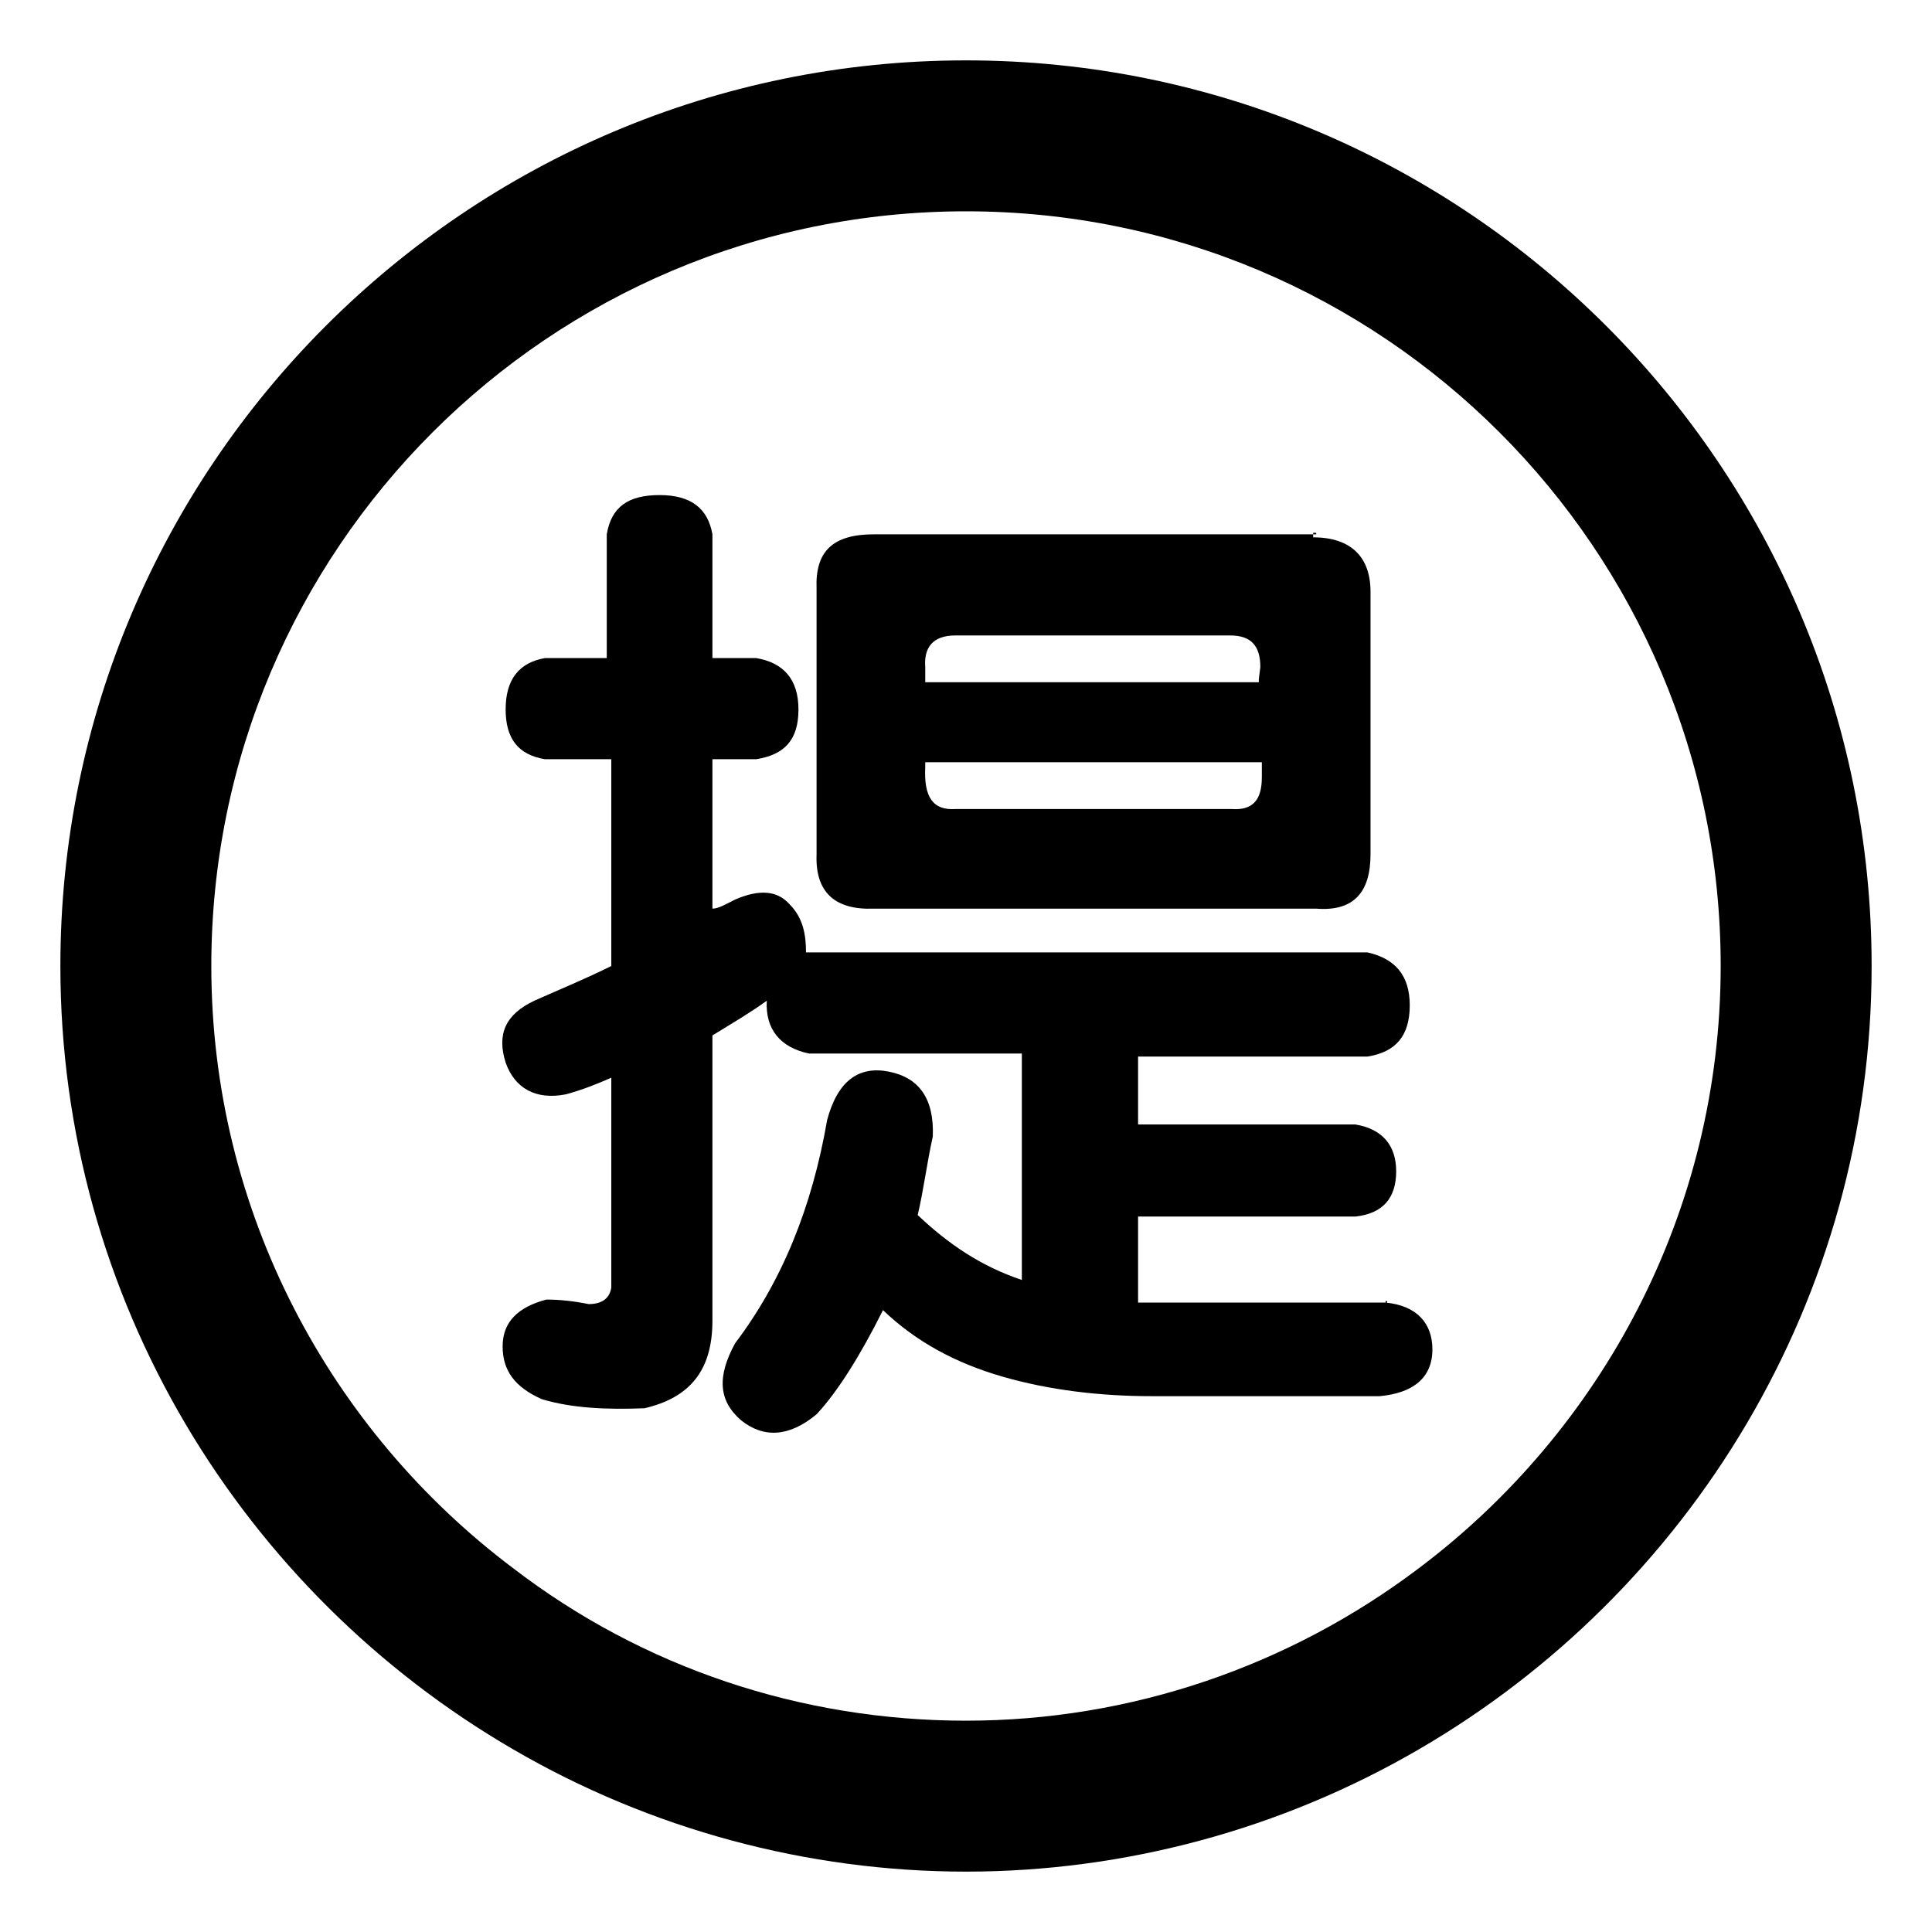 <?xml version="1.0" encoding="utf-8"?>
<!-- Generator: Adobe Illustrator 21.0.0, SVG Export Plug-In . SVG Version: 6.00 Build 0)  -->
<svg version="1.1" id="图层_1" xmlns="http://www.w3.org/2000/svg" xmlns:xlink="http://www.w3.org/1999/xlink" x="0px" y="0px"
	 viewBox="0 0 128 128" style="enable-background:new 0 0 128 128;" xml:space="preserve">
<path d="M94,103.9c-8.6,6.5-19.1,10.1-30,10.1s-21.4-3.5-30-10.1C21.9,94.8,14,80.3,14,64c0-27.6,22.4-50,50-50s50,22.4,50,50
	C114,80.3,106.1,94.8,94,103.9 M64,4C30.9,4,4,30.9,4,64c0,22.1,12.1,41.5,30,51.9c9.1,5.3,19.5,8.1,30,8.1s20.9-2.8,30-8.1
	c17.9-10.4,30-29.8,30-51.9C124,30.9,97.1,4,64,4 M91.8,86.1v0.2c2.1,0.2,3.1,1.4,3.1,3.1c0,1.9-1.3,2.9-3.5,3.1H76.3
	c-3.4,0-6.8-0.4-9.9-1.3s-5.7-2.3-7.9-4.4c-1.5,3-3,5.4-4.4,6.9c-1.8,1.5-3.5,1.6-5,0.4c-1.5-1.3-1.6-2.9-0.4-5.1
	c3.1-4.1,5.1-9,6.1-14.8c0.7-2.6,2.1-3.6,4.1-3.2c2,0.4,3,1.8,2.9,4.3c-0.4,1.8-0.6,3.5-1,5.2c2,1.9,4.2,3.4,6.9,4.3v-15H53.6
	c-1.9-0.4-2.9-1.6-2.8-3.5c-1.1,0.8-2.3,1.5-3.6,2.3v18.9c0,3.3-1.5,5.1-4.5,5.8c-2.5,0.1-4.8,0-6.8-0.6c-1.8-0.8-2.6-1.9-2.6-3.5
	c0-1.6,1-2.6,2.9-3.1c0.9,0,1.8,0.1,2.8,0.3c0.9,0,1.4-0.4,1.5-1.1V71.4c-0.9,0.4-1.9,0.8-3,1.1c-2,0.4-3.4-0.4-4-2.1
	c-0.6-1.9,0-3.2,1.9-4.1c1.8-0.8,3.5-1.5,5.1-2.3V50.3h-4.4c-1.8-0.3-2.6-1.4-2.6-3.3c0-2,0.9-3.1,2.6-3.4h4.1v-8.2
	c0.3-1.8,1.4-2.6,3.5-2.6s3.2,0.9,3.5,2.6v8.2h2.9c1.8,0.3,2.8,1.4,2.8,3.4c0,2-0.9,3-2.8,3.3h-2.9v9.9c0.4,0,0.9-0.3,1.5-0.6
	c1.6-0.7,2.8-0.6,3.6,0.3c0.9,0.9,1.1,2,1.1,3.2h37.2c1.8,0.4,2.8,1.5,2.8,3.5s-0.9,3.1-2.8,3.4H75.4v4.5h14.4
	c1.8,0.3,2.7,1.4,2.7,3.1c0,1.8-0.9,2.8-2.7,3H75.4v5.7h16.5v-0.1H91.8z M87,35.3v0.3c2.5,0,3.8,1.3,3.8,3.6v17.4
	c0,2.5-1.1,3.8-3.6,3.6H57.9c-2.6,0.1-3.9-1.1-3.8-3.6V39c-0.1-2.5,1.1-3.6,3.8-3.6h29.3v-0.1H87z M83.4,45l0.1-0.8
	c0-1.4-0.6-2.1-2-2.1H63.3c-1.5,0-2.1,0.8-2,2.1v1h22.1V45z M61.3,50.7v0.1c-0.1,2,0.5,2.9,2,2.8h18.3c1.4,0.1,2-0.6,2-2.1v-1H61.3
	V50.7z"/>
</svg>
